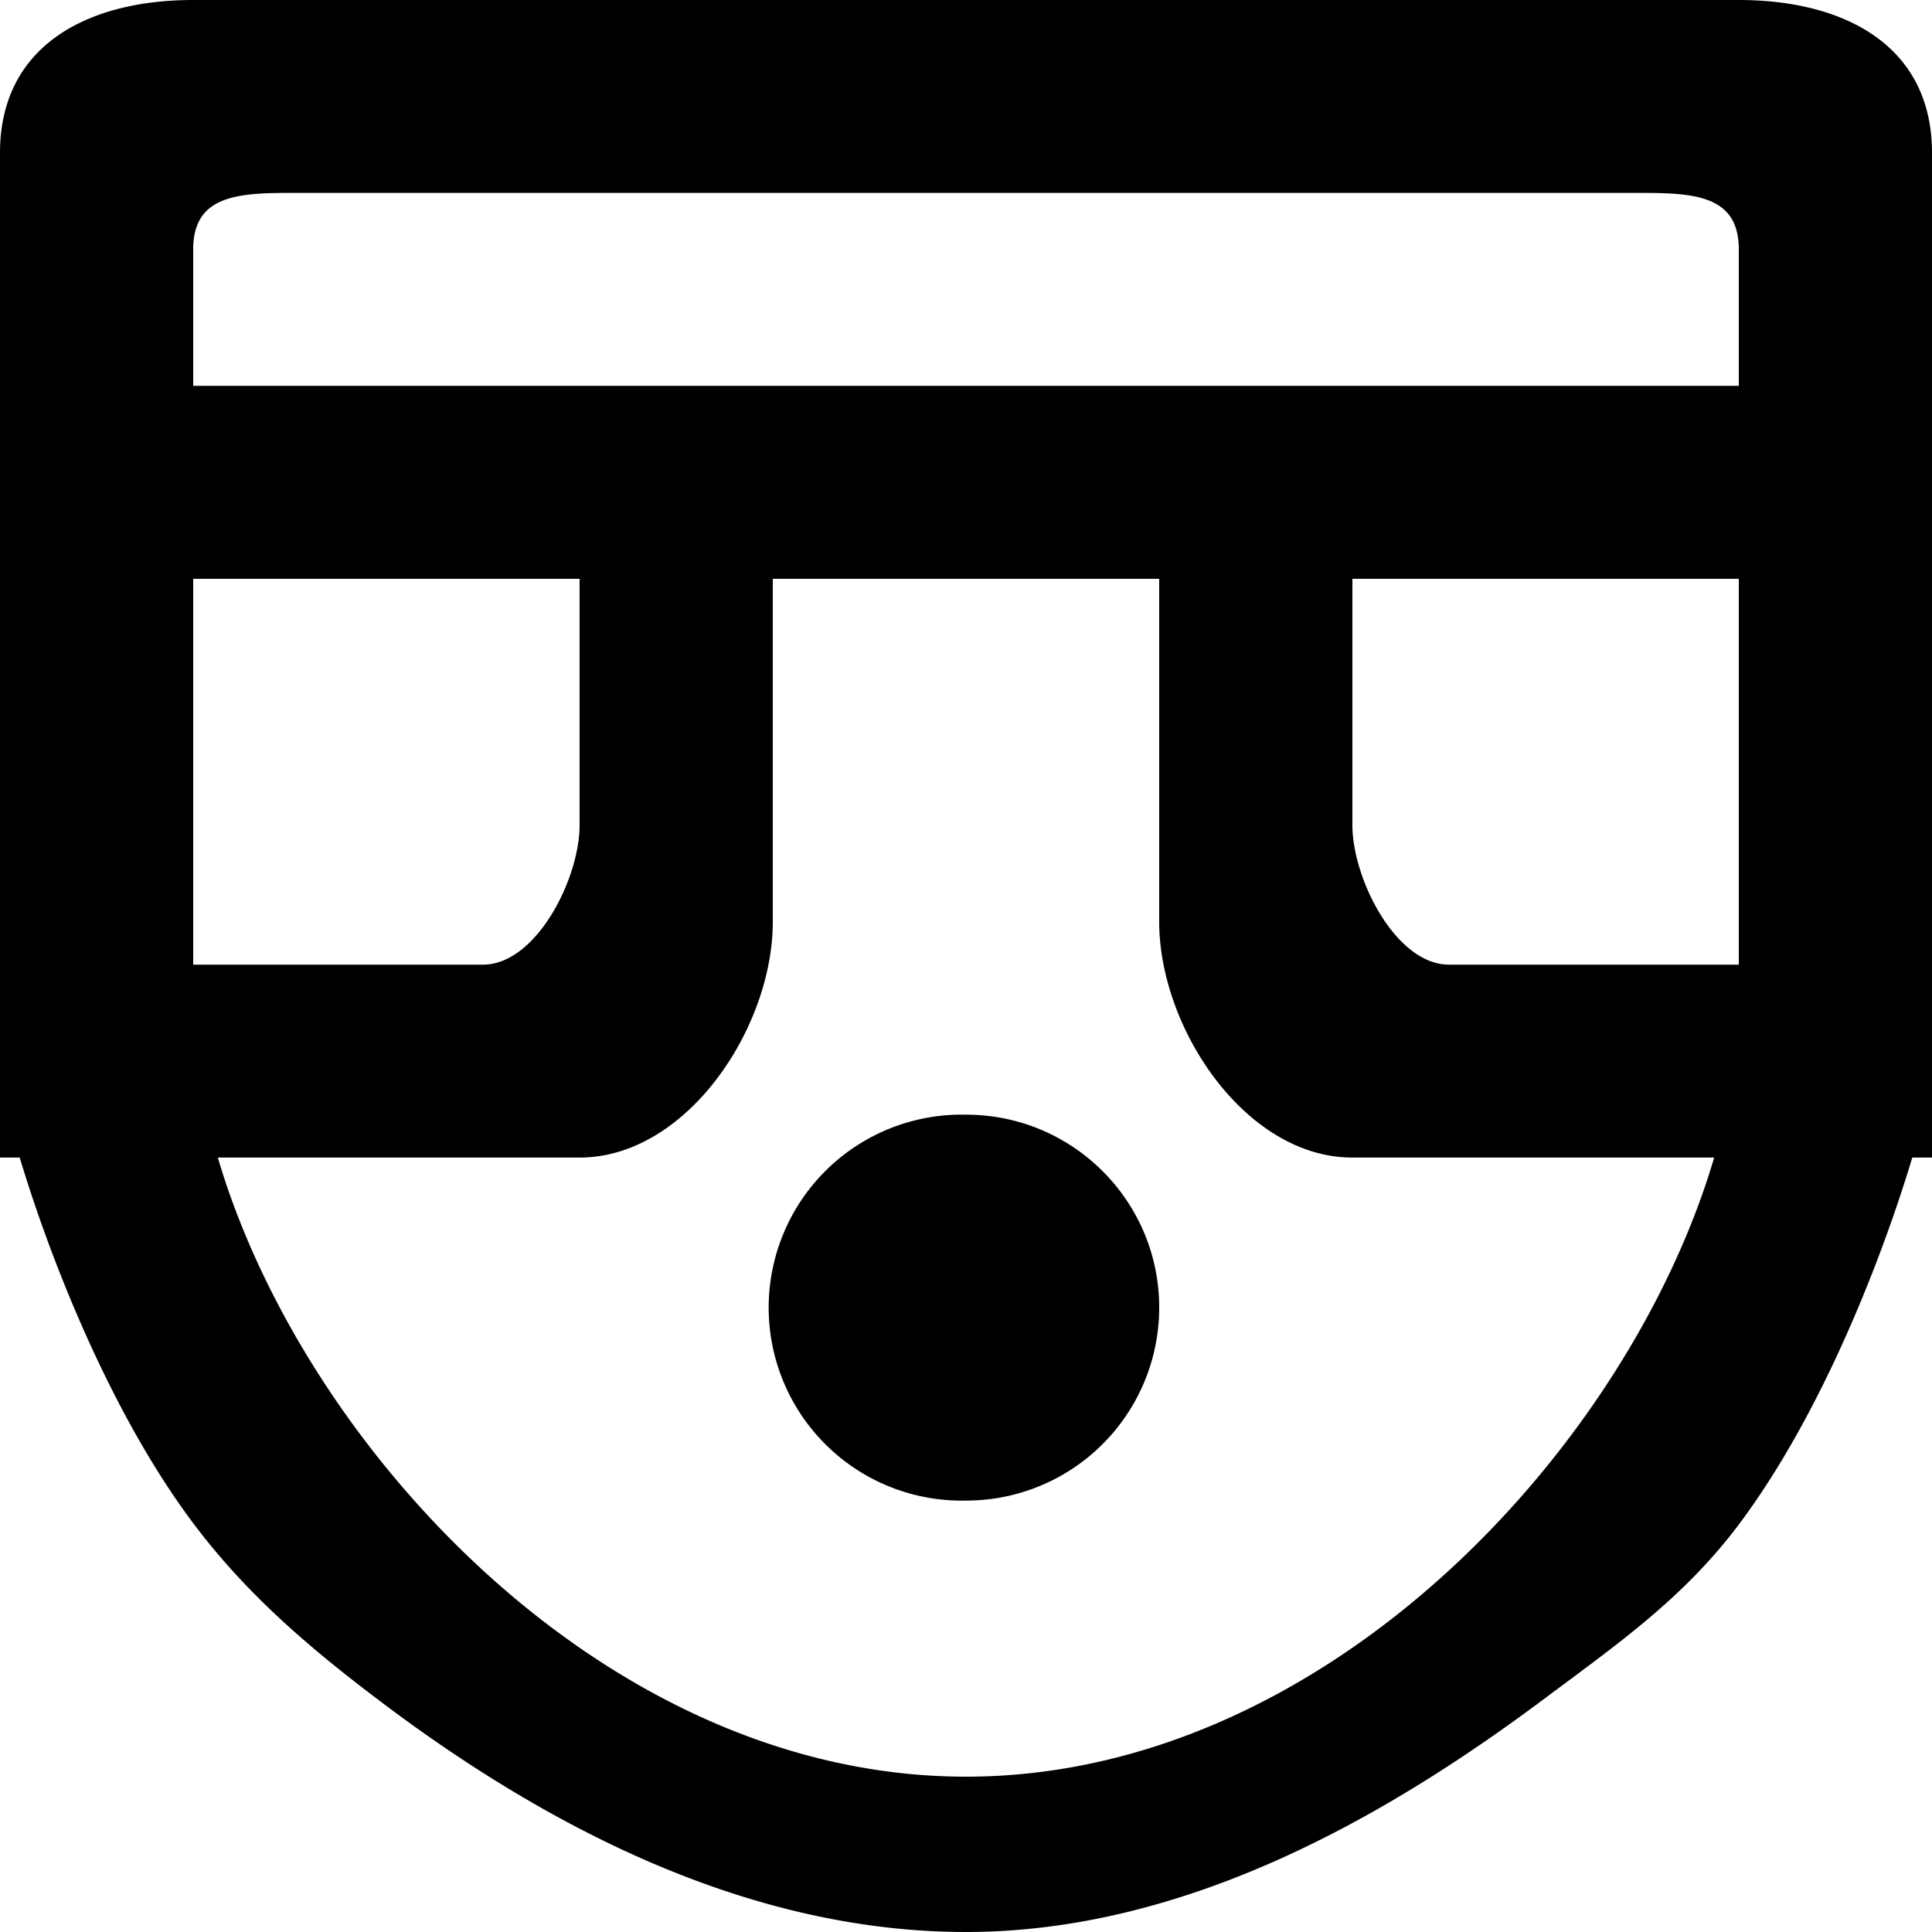<svg viewBox="0 0 20 20" xmlns="http://www.w3.org/2000/svg" fill="currentColor" focusable="false">
  <path d="M12 13.536a1.998 1.998 0 01-2 1.998 1.998 1.998 0 110-3.995c1.105 0 2 .894 2 1.997zm0-9.542H2V2.581c0-.551.448-.584 1-.584h14c.552 0 1 .033 1 .584v1.413h-6zm3 5.992c-.552 0-1-.892-1-1.443V5.992h4v3.994h-3zm-5 8.406c-3.73 0-6.863-3.413-7.745-6.409H6c1.105 0 2-1.338 2-2.441v-3.55h4v3.55c0 1.103.895 2.441 2 2.441h3.745c-.882 2.996-4.015 6.409-7.745 6.409zm-4-12.4v2.551c0 .551-.448 1.443-1 1.443H2V5.992h4zM18 0H2C.895 0 0 .48 0 1.582v10.401h.204c.3 1 .922 2.62 1.796 3.785.574.765 1.253 1.332 2.018 1.905C5.688 18.92 7.754 20 10 20s4.312-1.163 5.982-2.411c.765-.572 1.444-1.043 2.018-1.807.874-1.165 1.496-2.8 1.796-3.799H20V1.582C20 .48 19.105 0 18 0z" fill-rule="evenodd"/>
</svg>
